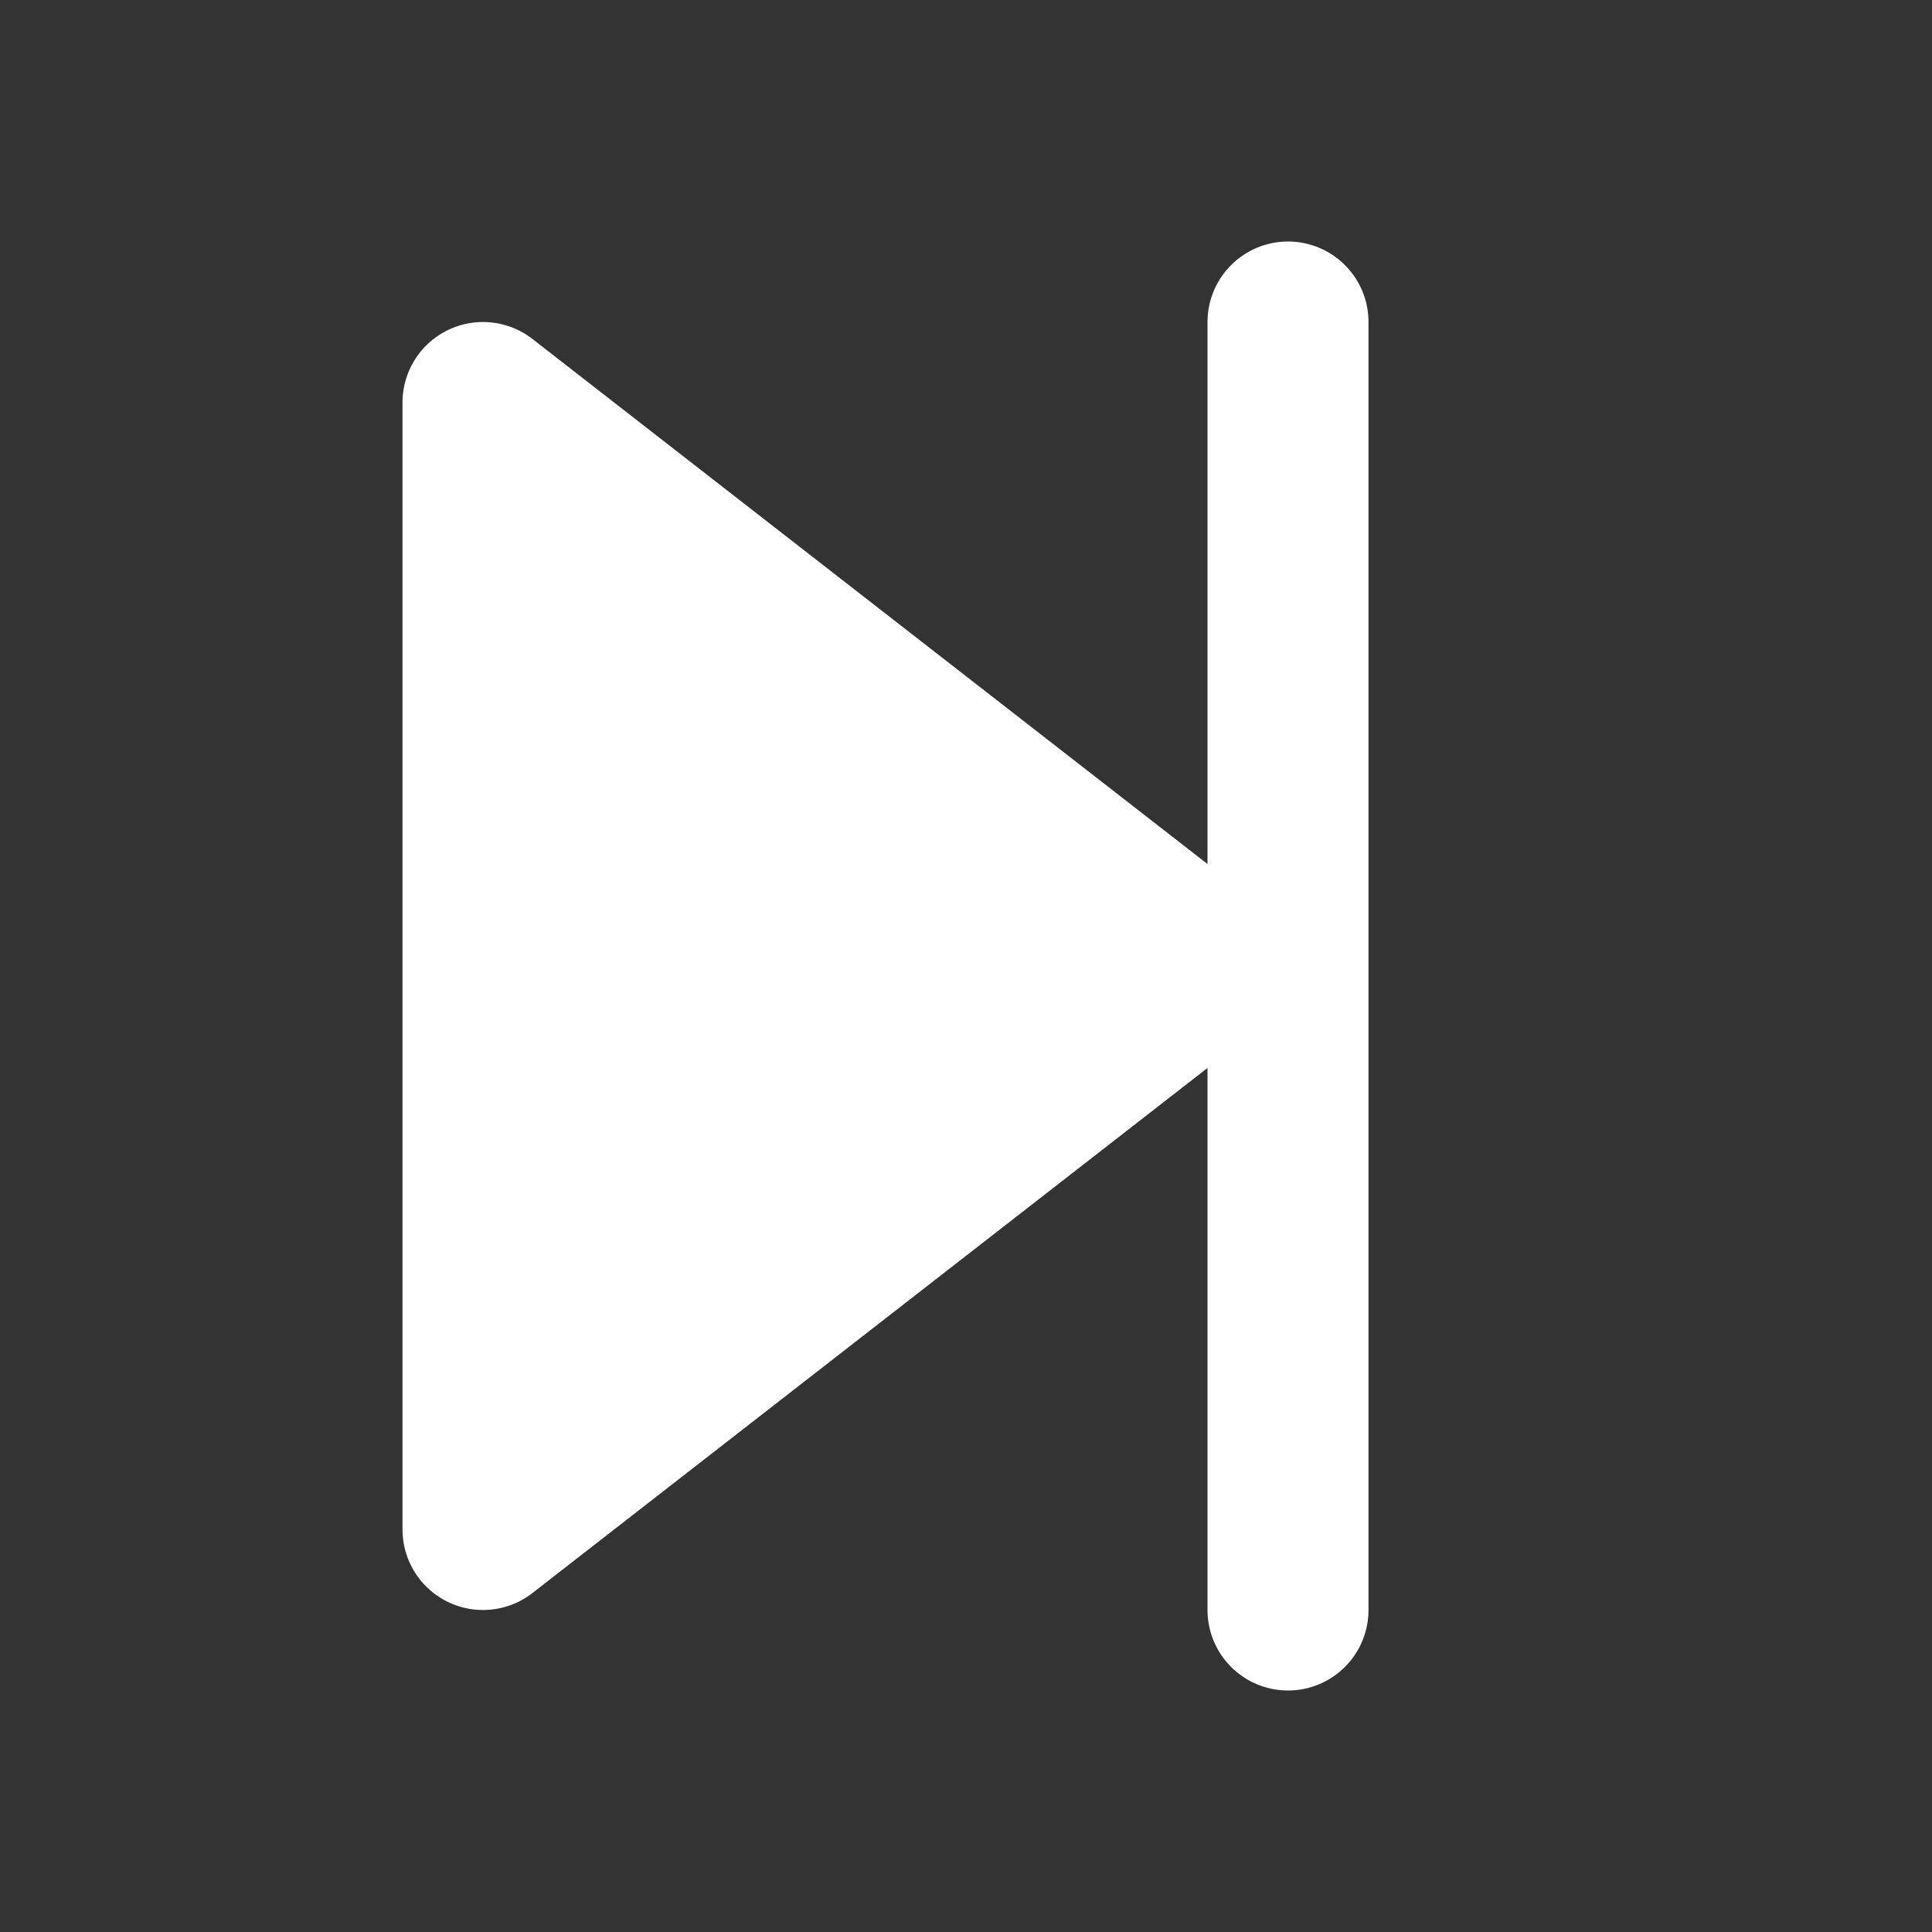 <svg width="24" height="24" viewBox="0 0 24 24" fill="none" xmlns="http://www.w3.org/2000/svg">
<rect x="0" y="0" width="24" height="24" fill="#333333" stroke="none"/>
<path d="M16 4V20" stroke="white" stroke-width="2" stroke-linecap="round" stroke-linejoin="round"/>
<path d="M15 12L6 5V19L15 12Z" fill="white" stroke="white" stroke-width="2" stroke-linejoin="round"/>
</svg>
